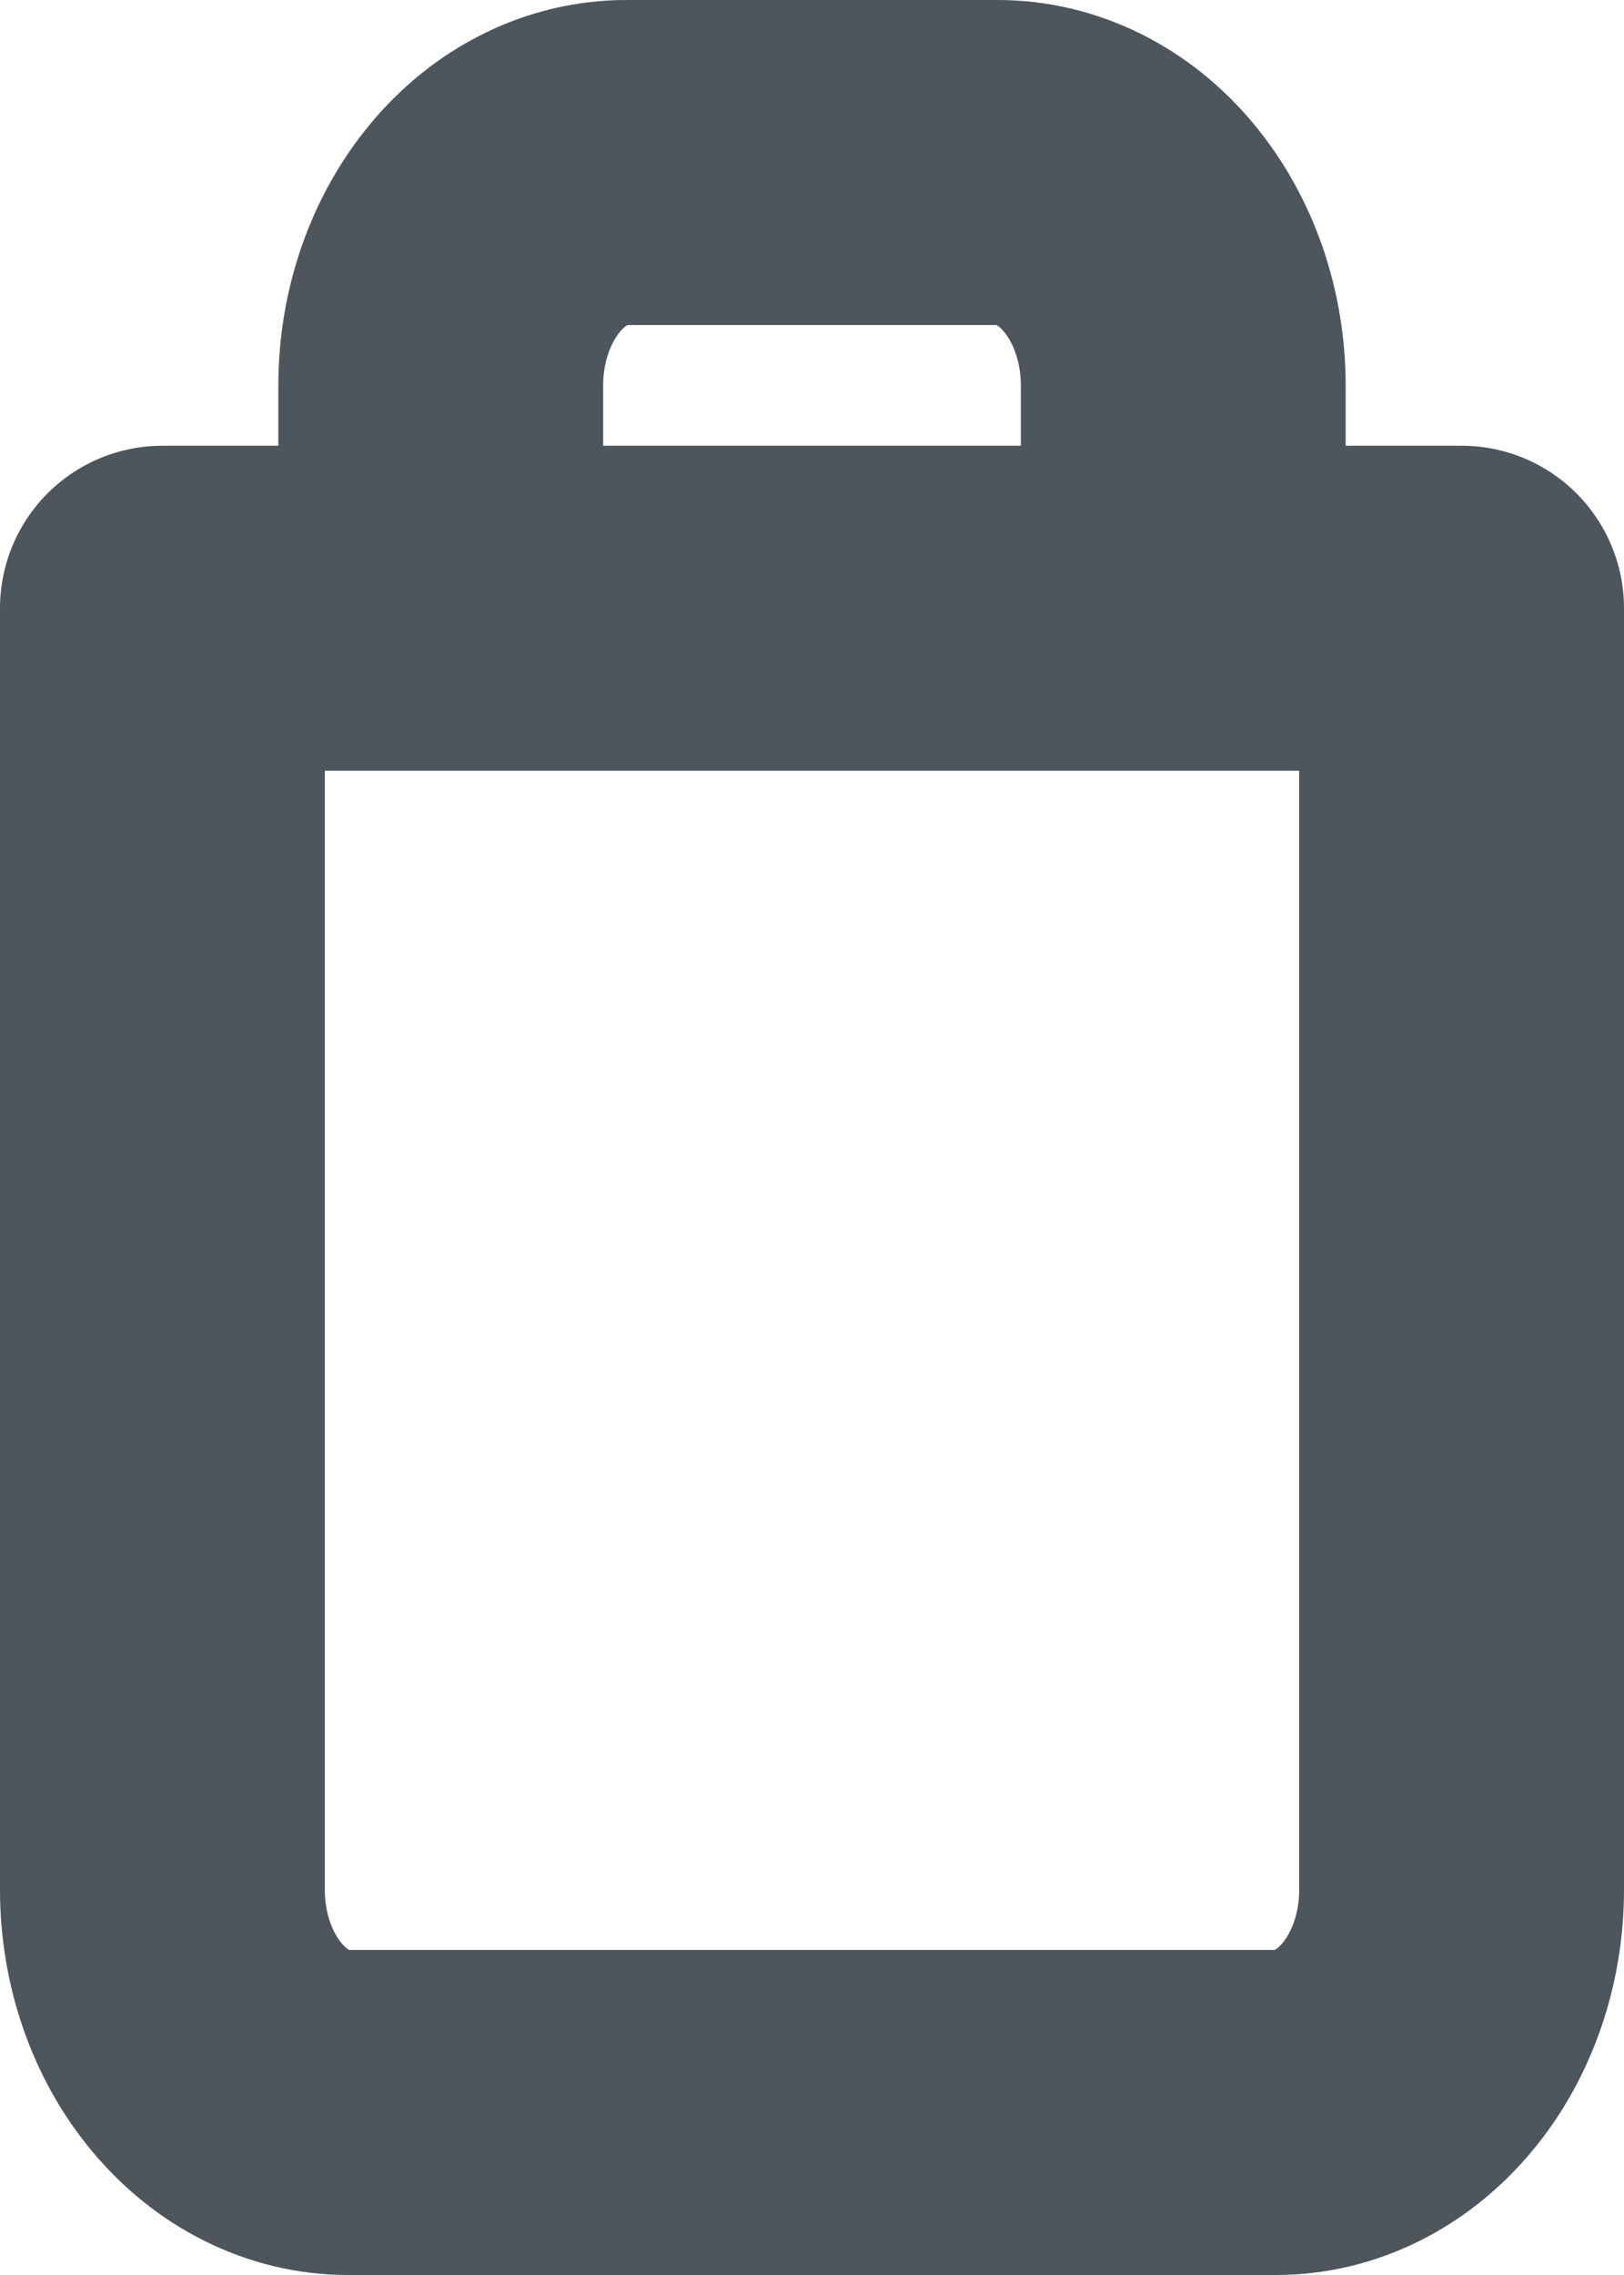 <svg width="10" height="14" viewBox="0 0 10 14" fill="none" xmlns="http://www.w3.org/2000/svg">
<path d="M2.714 3.743V2.371C2.714 2.008 2.835 1.659 3.049 1.402C3.263 1.144 3.554 1 3.857 1H6.143C6.446 1 6.737 1.144 6.951 1.402C7.165 1.659 7.286 2.008 7.286 2.371V3.743M9 3.743V11.629C9 11.992 8.88 12.341 8.665 12.598C8.451 12.855 8.16 13 7.857 13H2.143C1.84 13 1.549 12.855 1.335 12.598C1.12 12.341 1 11.992 1 11.629V3.743H9Z" stroke="#4D555D" stroke-width="2" stroke-linecap="round" stroke-linejoin="round"/>
</svg>
